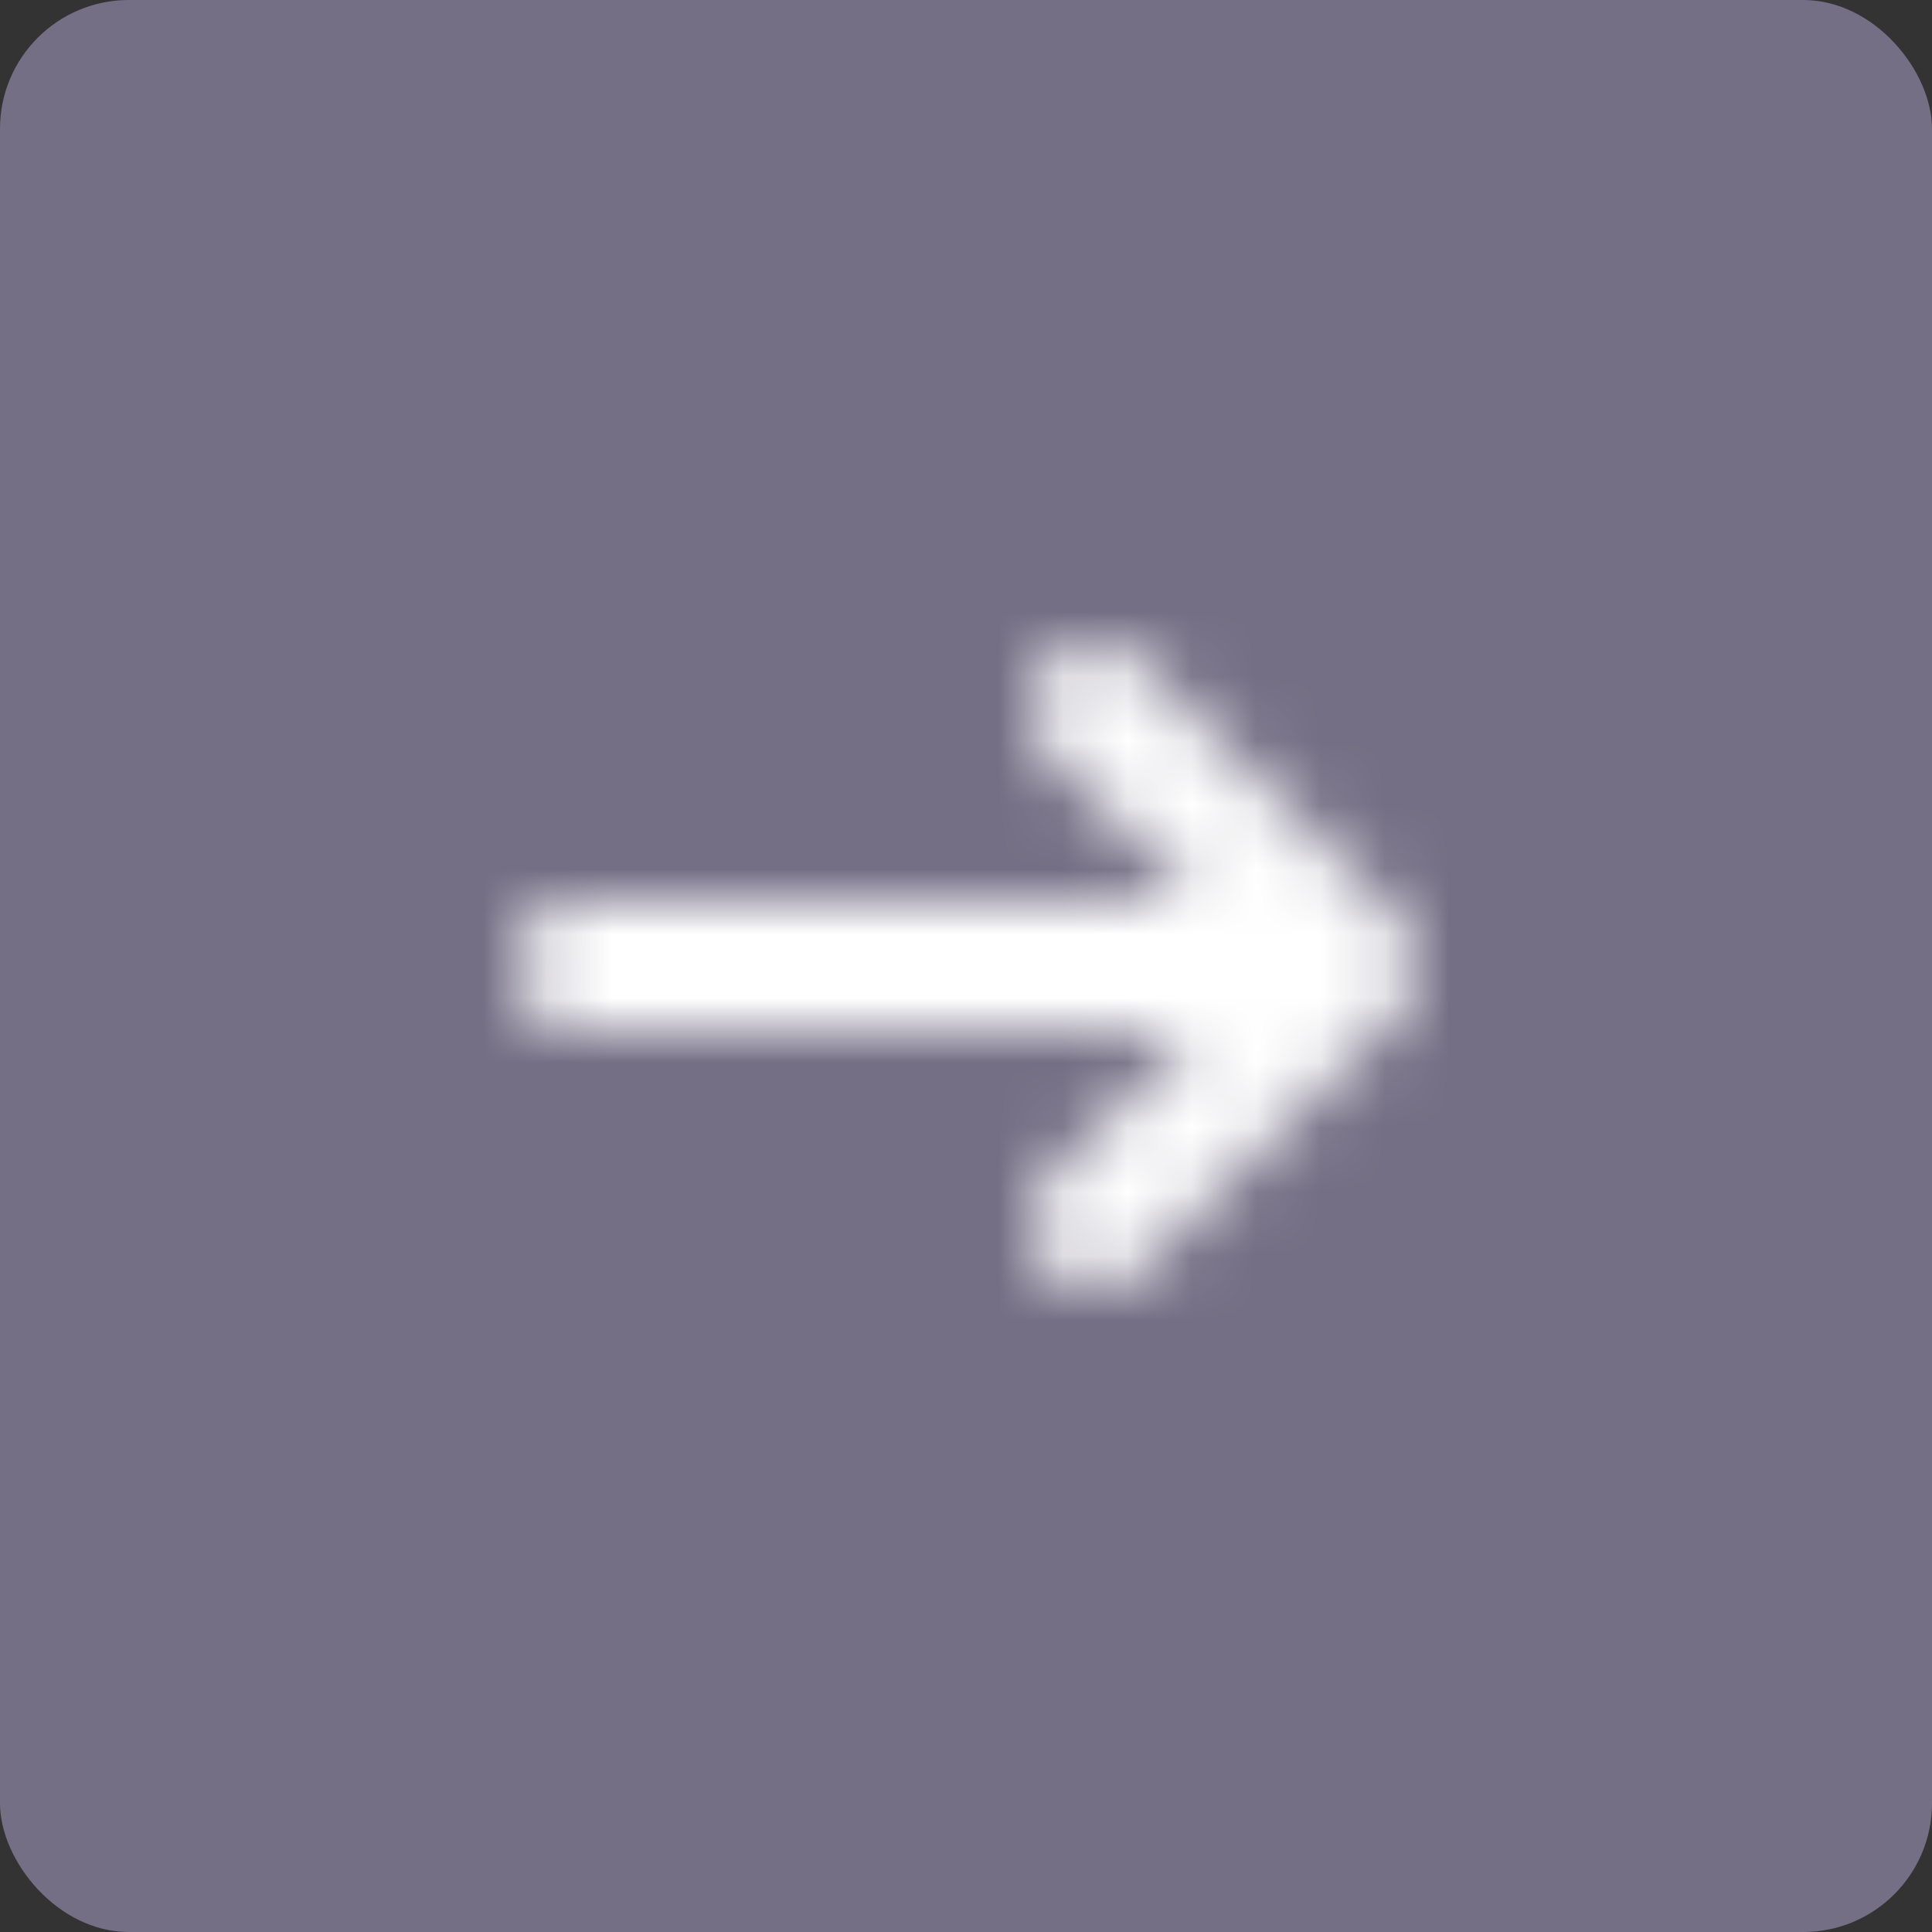 <svg width="30" height="30" viewBox="0 0 30 30" fill="none" xmlns="http://www.w3.org/2000/svg">
<rect x="0" y="0" width="30" height="30" fill="#333333" stroke="none"/>
<rect x="0" y="0" width="30" height="30" rx="2" fill="#756F85"/>
<path d="M18.586 16L8.999 16C8.447 16 8 15.552 8 15C8 14.448 8.447 14 8.999 14L18.586 14L16.293 11.707C15.902 11.317 15.902 10.683 16.293 10.293C16.684 9.902 17.317 9.902 17.707 10.293L21.707 14.293C22.098 14.683 22.098 15.317 21.707 15.707L17.707 19.707C17.317 20.098 16.684 20.098 16.293 19.707C15.902 19.317 15.902 18.683 16.293 18.293L18.586 16Z" fill="#756F85"/>
<mask id="mask0_6_526" style="mask-type:alpha" maskUnits="userSpaceOnUse" x="8" y="10" width="15" height="10">
<path d="M18.586 16L8.999 16C8.447 16 8 15.552 8 15C8 14.448 8.447 14 8.999 14L18.586 14L16.293 11.707C15.902 11.317 15.902 10.683 16.293 10.293C16.684 9.902 17.317 9.902 17.707 10.293L21.707 14.293C22.098 14.683 22.098 15.317 21.707 15.707L17.707 19.707C17.317 20.098 16.684 20.098 16.293 19.707C15.902 19.317 15.902 18.683 16.293 18.293L18.586 16Z" fill="white"/>
</mask>
<g mask="url(#mask0_6_526)">
<rect x="0" y="30" width="30" height="30" transform="rotate(-90 0 30)" fill="white"/>
</g>
</svg>
